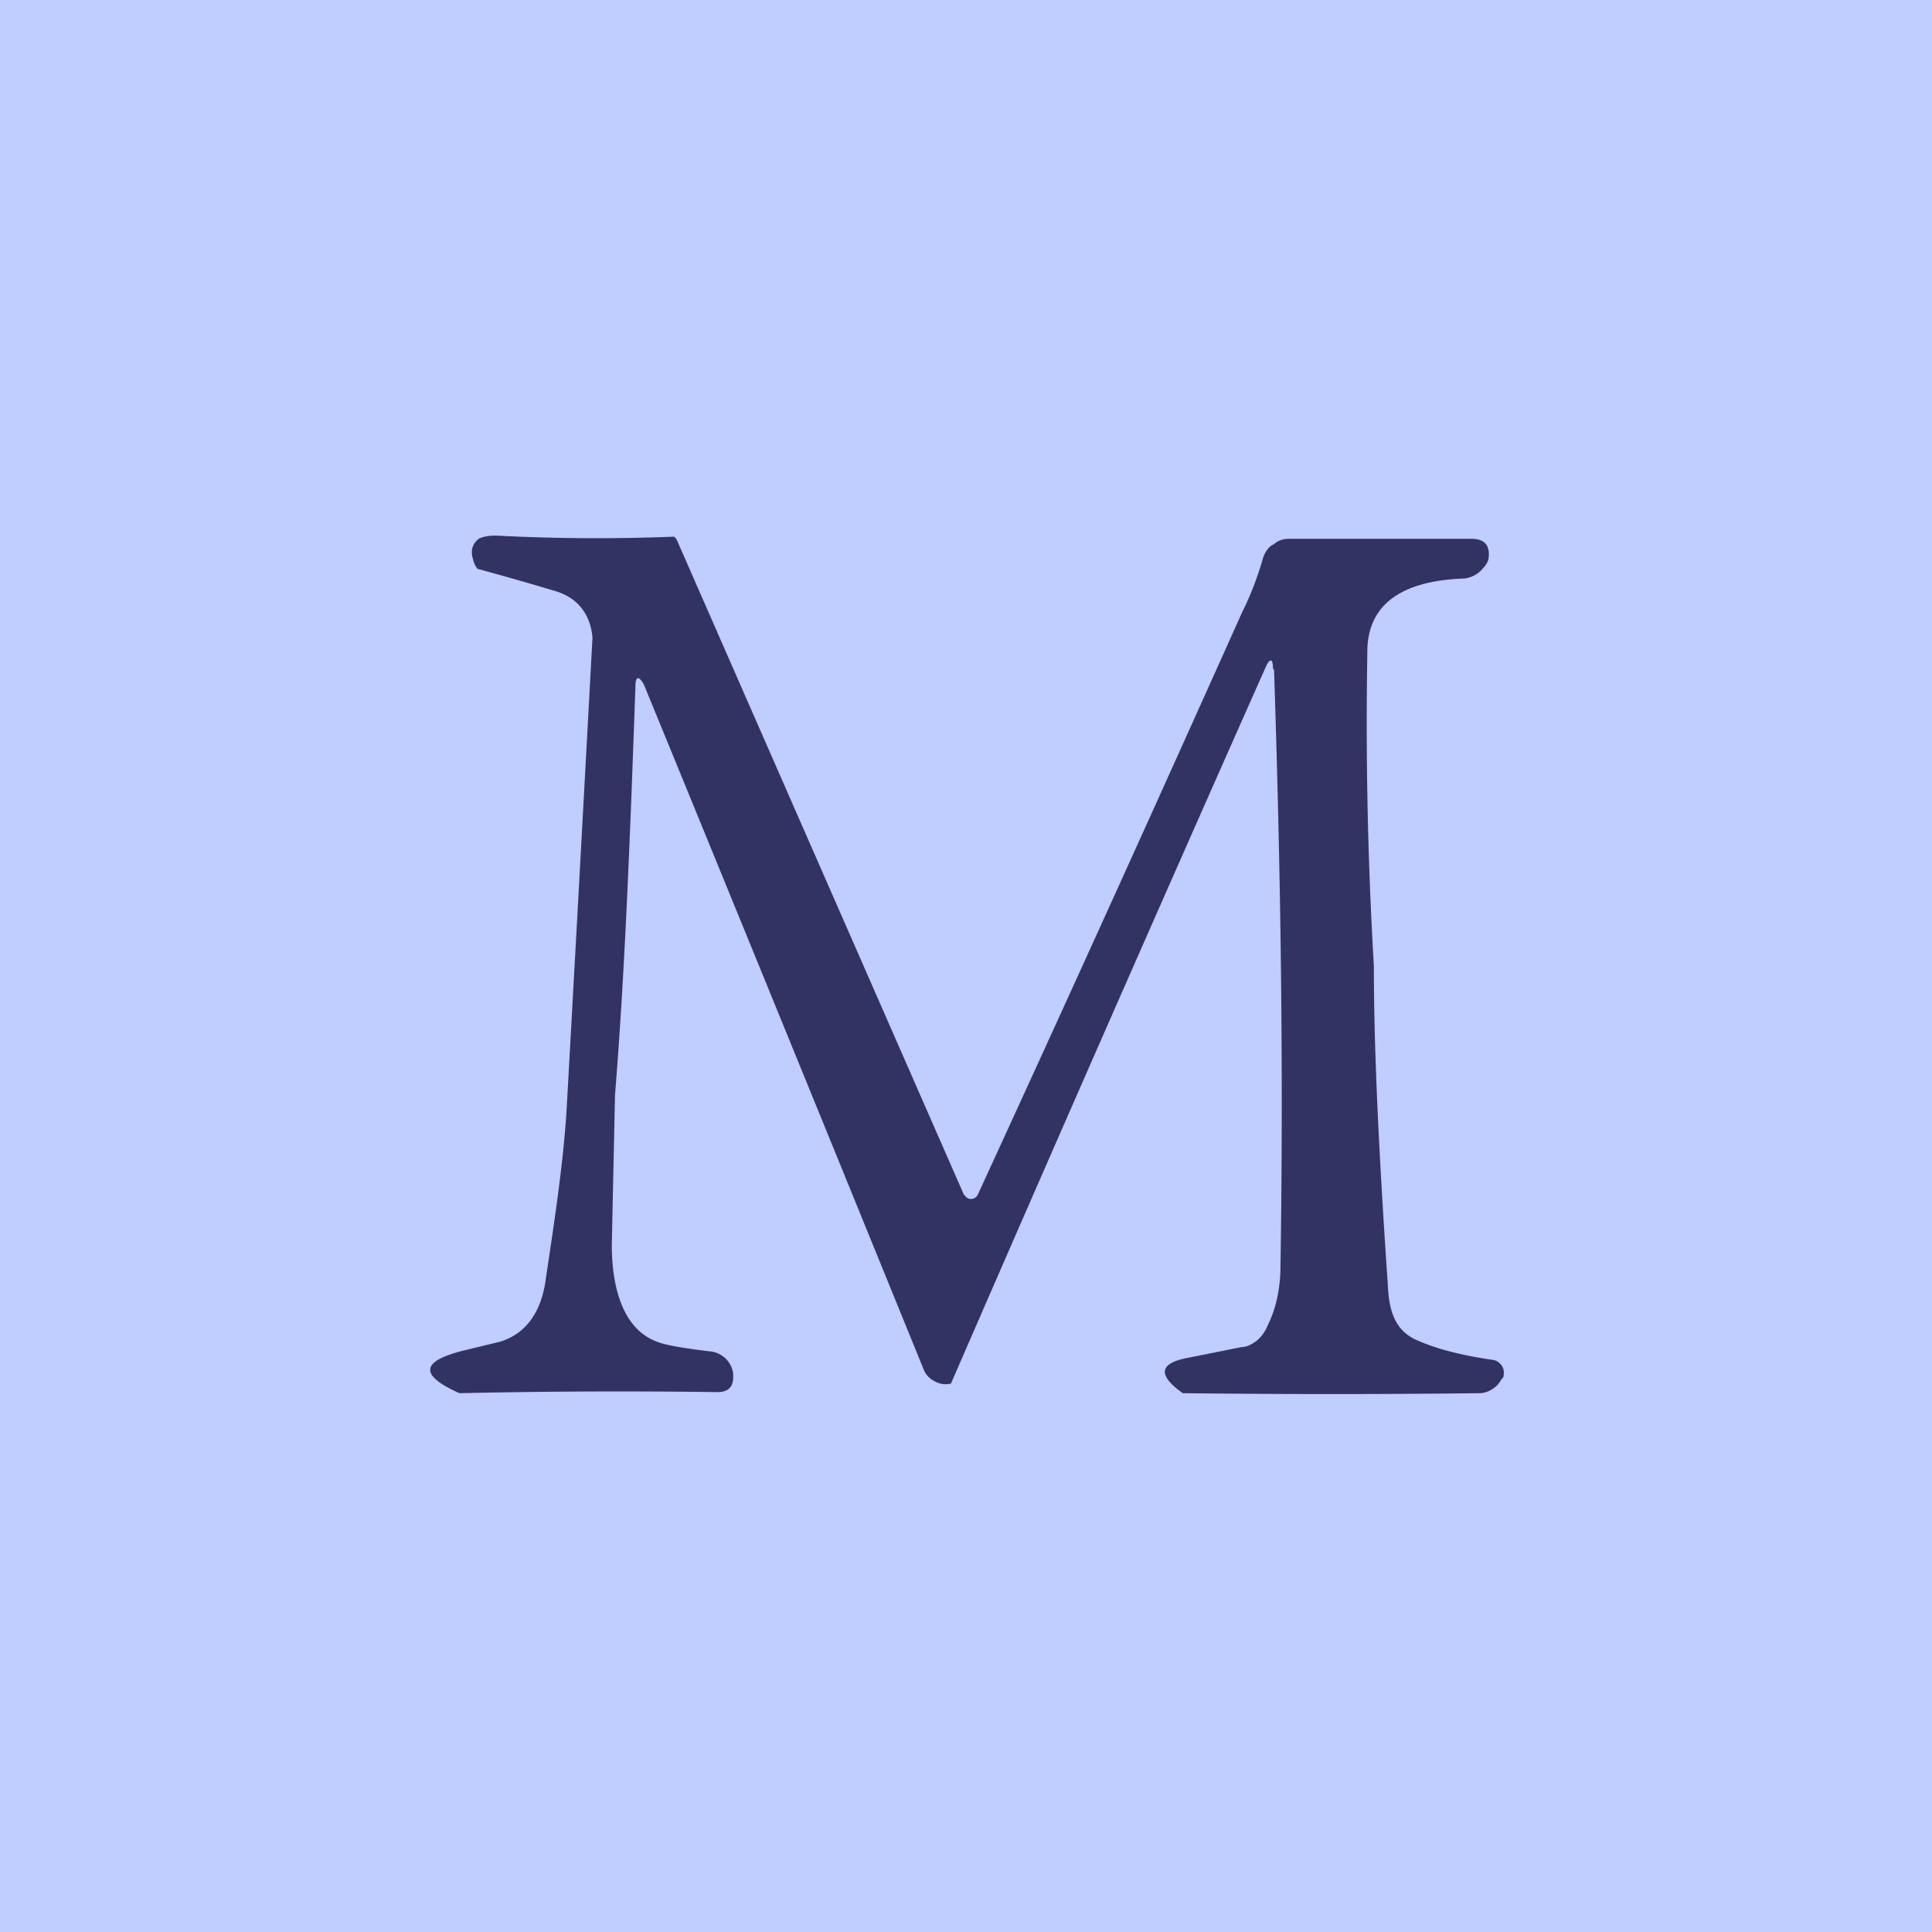 <!-- by TradingView --><svg width="18" height="18" viewBox="0 0 18 18" xmlns="http://www.w3.org/2000/svg"><path fill="#BFCDFF" d="M0 0h18v18H0z"/><path d="M11.86 6.23c0-.1-.03-.1-.07-.01a908.4 908.4 0 0 0-2.93 6.67.2.2 0 0 1-.15-.02.21.21 0 0 1-.1-.1A2613.77 2613.77 0 0 0 6 6.38c-.05-.09-.08-.08-.08.02-.05 1.42-.1 2.69-.19 3.8l-.03 1.4c0 .32.07.77.42.9.07.03.24.06.49.09a.24.24 0 0 1 .22.2c.01.12-.03.18-.15.18a67.93 67.93 0 0 0-2.4.01c-.38-.17-.36-.3.05-.4l.33-.08c.26-.08.38-.3.42-.55.08-.54.17-1.11.2-1.63a2303.59 2303.59 0 0 0 .24-4.38c-.02-.22-.14-.38-.37-.44a26.15 26.15 0 0 0-.7-.2.18.18 0 0 1-.04-.08c-.03-.09-.01-.15.05-.2.04-.02.09-.03.16-.03a18.09 18.09 0 0 0 1.66.01.1.1 0 0 1 .03.04l2.67 6.09.03.03a.07.07 0 0 0 .1-.03c.86-1.87 1.68-3.68 2.46-5.42.1-.2.16-.38.2-.52.02-.05.05-.1.1-.12.03-.03.08-.05.14-.05h1.7c.12 0 .17.06.16.17 0 .03-.02.07-.05.1a.26.26 0 0 1-.18.1c-.58.02-.88.24-.9.64A38.61 38.61 0 0 0 12.8 9c0 .81.05 1.8.13 2.97.01.23.06.43.28.52.18.08.42.14.7.18a.1.1 0 0 1 .06.03.11.11 0 0 1 .04.1c0 .02 0 .03-.02.05l-.02.03a.23.23 0 0 1-.08.07.22.22 0 0 1-.1.03 119.27 119.27 0 0 1-2.77 0c-.24-.17-.22-.28.05-.33l.5-.1c.05 0 .1-.03.14-.06a.36.36 0 0 0 .1-.14c.08-.16.12-.35.12-.56.03-1.9 0-3.74-.06-5.55Z" fill="#323362"/></svg>